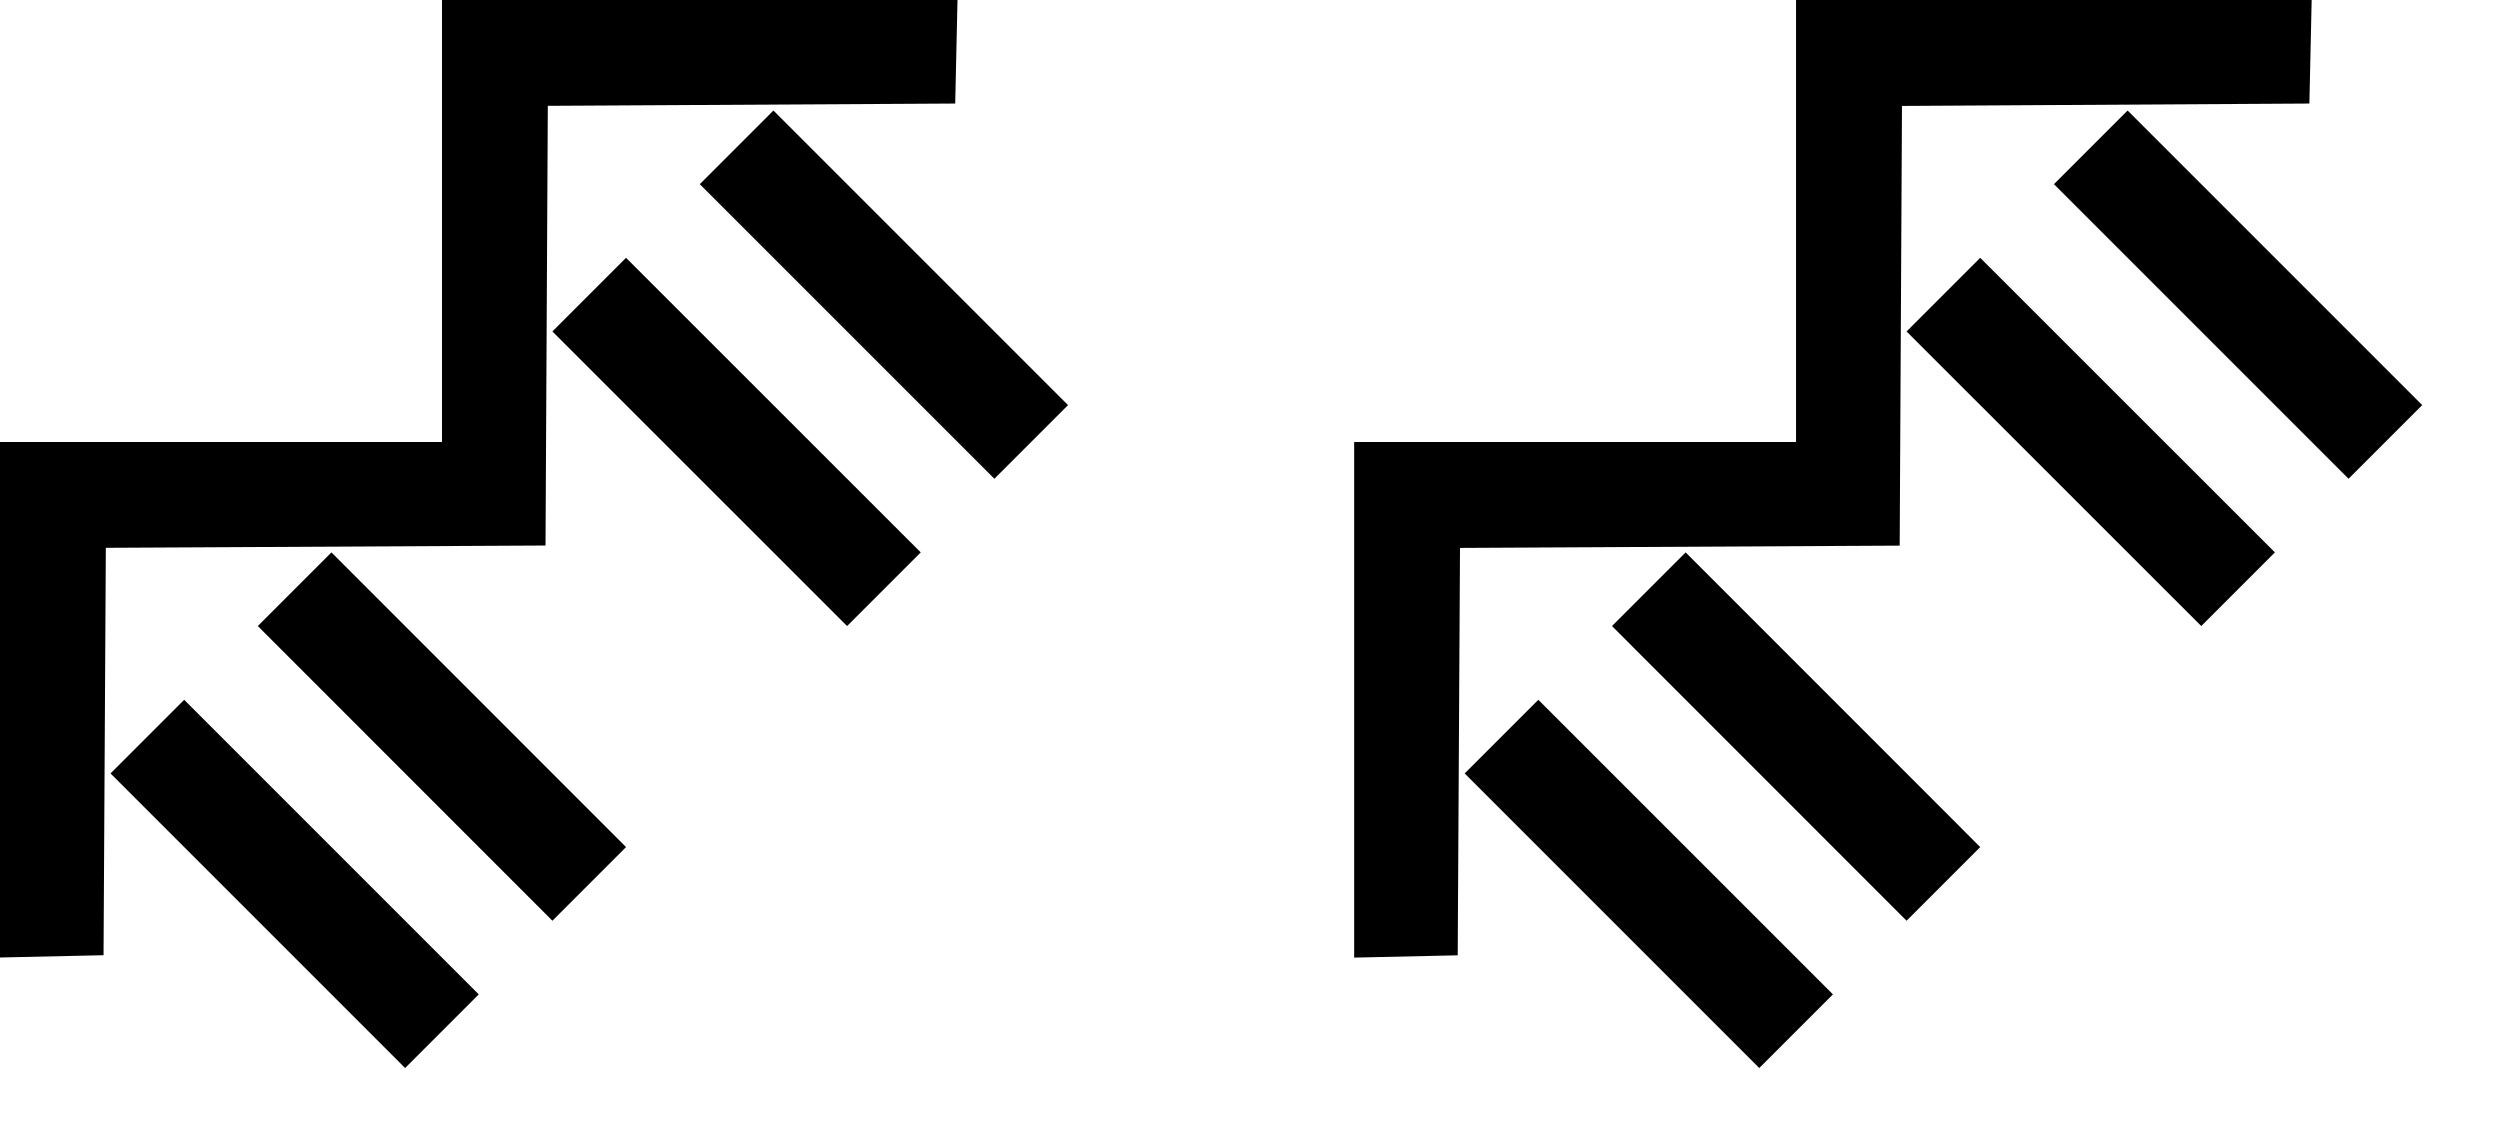 <?xml version="1.0" encoding="UTF-8" standalone="no"?>
<svg
   xmlns:dc="http://purl.org/dc/elements/1.1/"
   xmlns:cc="http://creativecommons.org/ns#"
   xmlns:rdf="http://www.w3.org/1999/02/22-rdf-syntax-ns#"
   xmlns:svg="http://www.w3.org/2000/svg"
   xmlns="http://www.w3.org/2000/svg"
   xmlns:sodipodi="http://sodipodi.sourceforge.net/DTD/sodipodi-0.dtd"
   xmlns:inkscape="http://www.inkscape.org/namespaces/inkscape"
   version="1.0"
   width="24"
   height="11"
   id="svg2"
   inkscape:version="0.47 r22583"
   sodipodi:docname="04-02-007-02-03-02.svg">
  <defs
     id="defs14">
    <inkscape:perspective
       sodipodi:type="inkscape:persp3d"
       inkscape:vp_x="0 : 3.5 : 1"
       inkscape:vp_y="0 : 1000 : 0"
       inkscape:vp_z="7 : 3.5 : 1"
       inkscape:persp3d-origin="3.5 : 2.3333333 : 1"
       id="perspective16" />
  </defs>
  <sodipodi:namedview
     pagecolor="#ffffff"
     bordercolor="#666666"
     borderopacity="1"
     objecttolerance="10"
     gridtolerance="10"
     guidetolerance="10"
     inkscape:pageopacity="0"
     inkscape:pageshadow="2"
     inkscape:window-width="928"
     inkscape:window-height="791"
     id="namedview12"
     showgrid="true"
     inkscape:zoom="33.709536"
     inkscape:cx="11.861049"
     inkscape:cy="5.4993689"
     inkscape:window-x="273"
     inkscape:window-y="0"
     inkscape:window-maximized="0"
     inkscape:current-layer="svg2">
    <inkscape:grid
       type="xygrid"
       id="grid2822" />
  </sodipodi:namedview>
  <path
     style="fill:#000000;fill-opacity:1;stroke:none"
     d="M 1.061,7.425 3.889,10.253 4.596,9.546 1.768,6.718 1.061,7.425 z"
     id="rect2849" />
  <path
     style="fill:#000000;fill-opacity:1;stroke:none"
     d="M 2.475,6.01 5.303,8.839 6.01,8.132 3.182,5.303 2.475,6.01 z"
     id="rect2851" />
  <path
     id="path2817"
     d="M 5.303,3.182 8.132,6.01 8.839,5.303 6.01,2.475 5.303,3.182 z"
     style="fill:#000000;fill-opacity:1;stroke:none" />
  <path
     id="path2819"
     d="M 6.718,1.768 9.546,4.596 10.253,3.889 7.425,1.061 6.718,1.768 z"
     style="fill:#000000;fill-opacity:1;stroke:none" />
  <path
     style="fill:#000000;fill-opacity:1;stroke:none"
     d="M 0,4.243 0,9.192 0.994,9.17 1.016,5.259 5.237,5.237 5.259,1.016 9.17,0.994 9.192,0 4.243,0 l 0,4.243 -4.243,0 z"
     id="rect2826" />
  <path
     id="path2901"
     d="M 14.061,7.425 16.889,10.253 17.596,9.546 14.768,6.718 14.061,7.425 z"
     style="fill:#000000;fill-opacity:1;stroke:none" />
  <path
     id="path2903"
     d="M 15.475,6.01 18.303,8.839 19.01,8.132 16.182,5.303 15.475,6.01 z"
     style="fill:#000000;fill-opacity:1;stroke:none" />
  <path
     style="fill:#000000;fill-opacity:1;stroke:none"
     d="M 18.303,3.182 21.132,6.01 21.839,5.303 19.01,2.475 18.303,3.182 z"
     id="path2905" />
  <path
     style="fill:#000000;fill-opacity:1;stroke:none"
     d="M 19.718,1.768 22.546,4.596 23.253,3.889 20.425,1.061 19.718,1.768 z"
     id="path2907" />
  <path
     id="path2909"
     d="m 13,4.243 0,4.95 0.994,-0.022 0.022,-3.911 4.221,-0.022 0.022,-4.221 L 22.17,0.994 22.192,0 l -4.95,0 0,4.243 -4.243,0 z"
     style="fill:#000000;fill-opacity:1;stroke:none" />
</svg>
